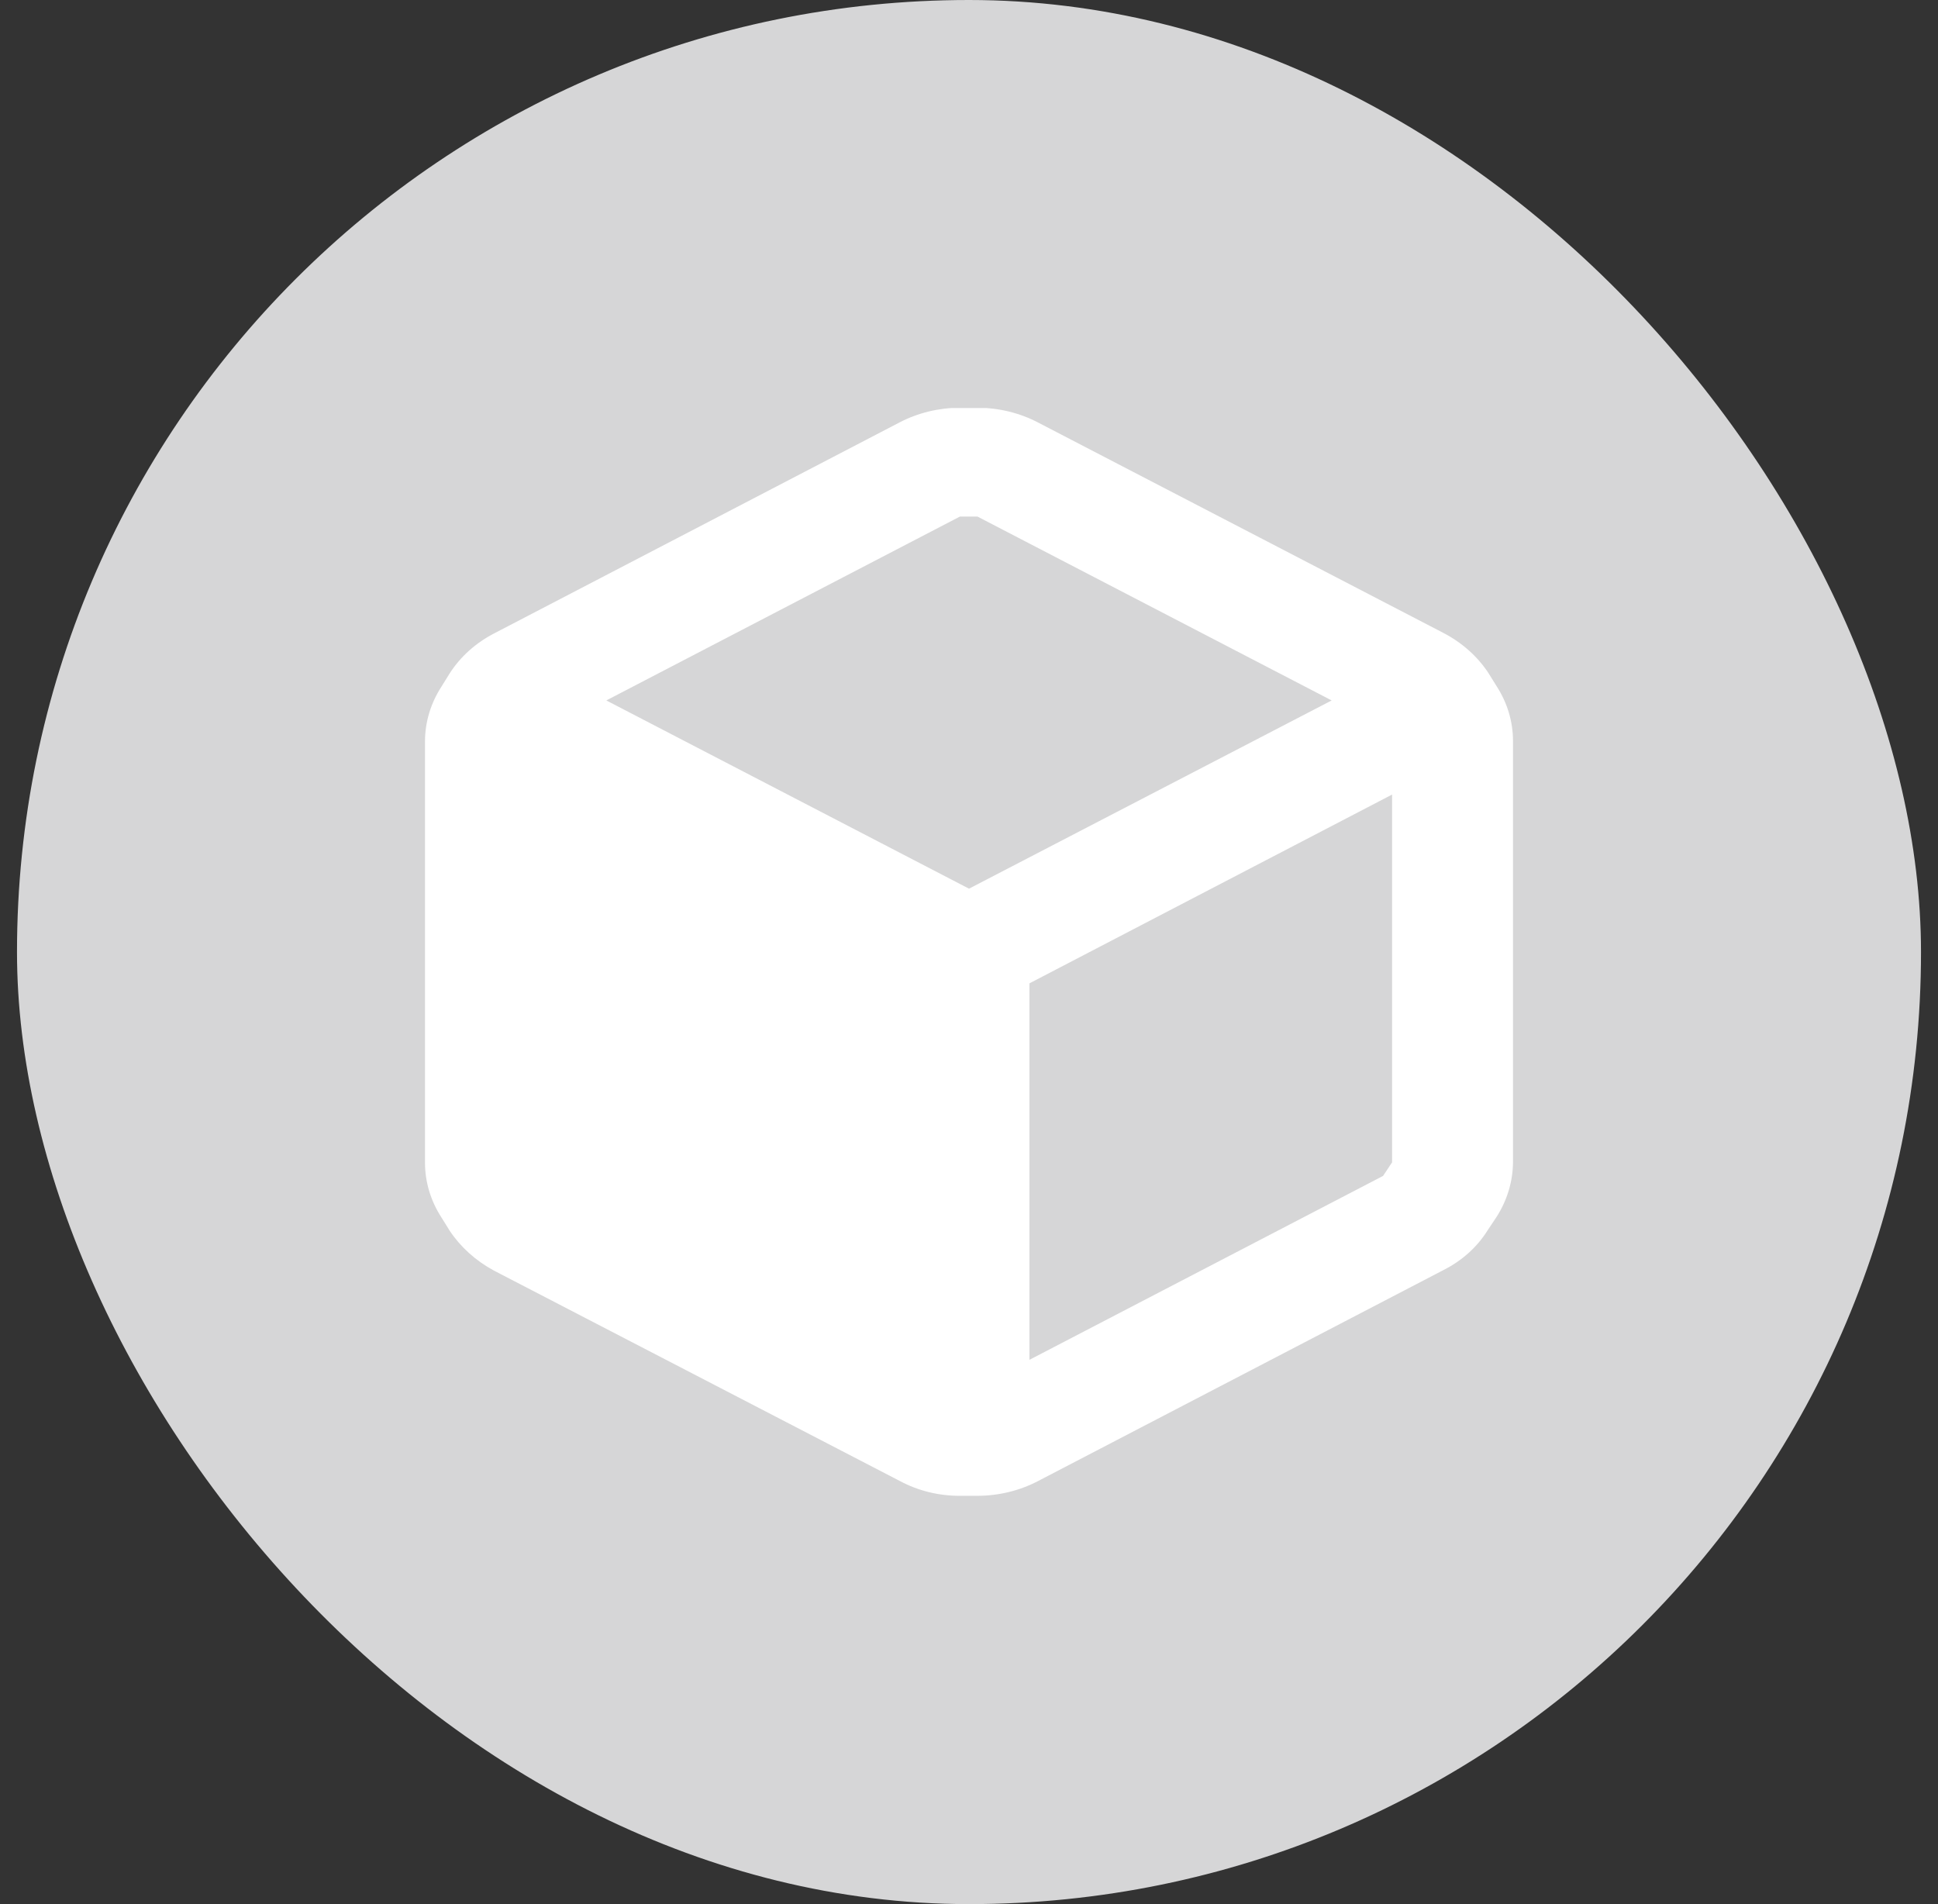 <svg width="57" height="56" viewBox="0 0 57 56" fill="none" xmlns="http://www.w3.org/2000/svg">
<rect x="0" y="0" width="57" height="56" fill="#333333" stroke="none"/>
<rect x="0.5" width="56" height="56" rx="28" fill="#D6D6D7"/>
<g clip-path="url(#clip0_4_41527)">
<path fill-rule="evenodd" clip-rule="evenodd" d="M44.02 20.184L43.771 19.784C43.45 19.3 42.997 18.898 42.456 18.616L30.527 12.424C29.987 12.142 29.373 11.993 28.749 11.992H28.233C27.609 11.993 26.996 12.142 26.456 12.424L14.527 18.632C13.988 18.913 13.54 19.315 13.229 19.8L12.98 20.2C12.667 20.686 12.501 21.238 12.5 21.8V34.2C12.501 34.762 12.667 35.314 12.98 35.8L13.229 36.2C13.549 36.679 13.994 37.08 14.527 37.368L26.473 43.56C27.011 43.848 27.626 43.997 28.251 43.992H28.749C29.373 43.991 29.987 43.842 30.527 43.56L42.456 37.352C42.999 37.078 43.449 36.674 43.753 36.184L44.02 35.784C44.33 35.297 44.495 34.746 44.5 34.184V21.784C44.499 21.222 44.333 20.67 44.02 20.184ZM28.233 15.192H28.749L39.167 20.6L28.5 26.136L17.833 20.6L28.233 15.192ZM30.278 39.992L40.678 34.584L40.944 34.184V23.368L30.278 28.92V39.992Z" fill="white"/>
</g>
<defs>
<clipPath id="clip0_4_41527">
<rect width="32" height="32" fill="white" transform="translate(12.5 12)"/>
</clipPath>
</defs>
</svg>
